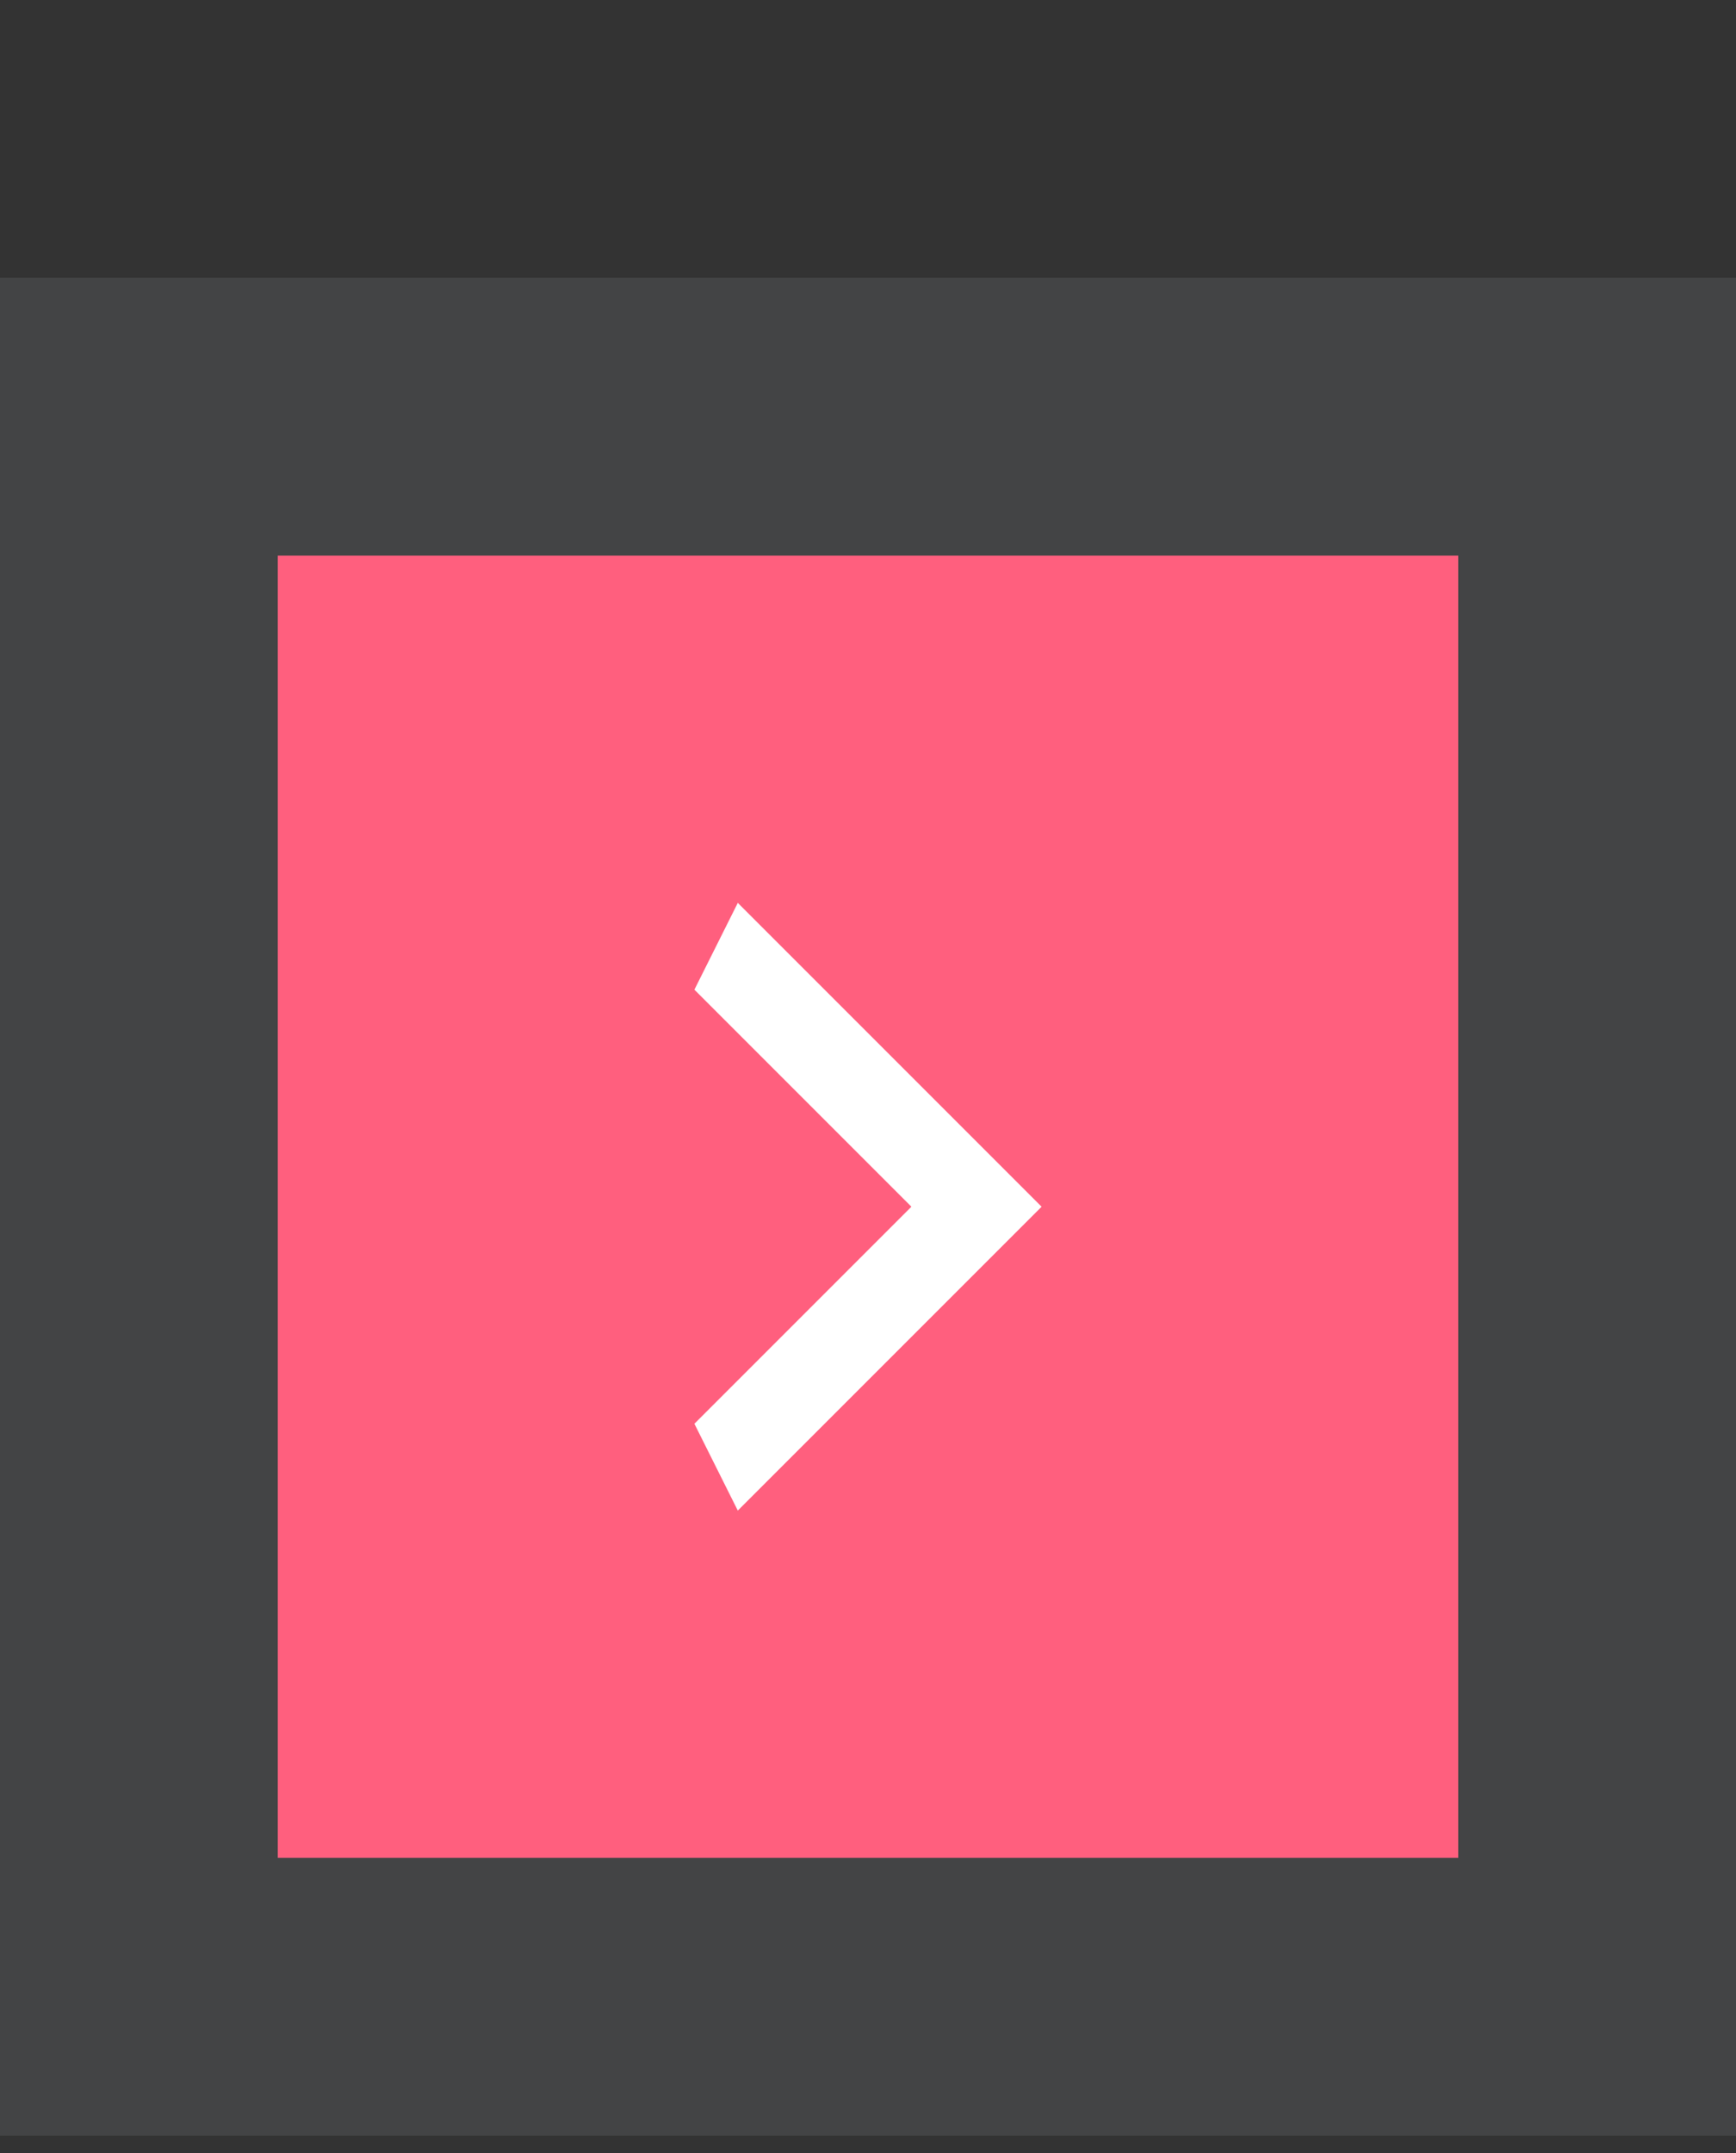 <svg width="25" height="31" viewBox="0 0 25 31" fill="none" xmlns="http://www.w3.org/2000/svg">
<rect x="0" y="0" width="25" height="31" fill="#333333" stroke="none"/>
<rect width="25" height="26.75" transform="translate(0 4)" fill="#F2F8FF" fill-opacity="0.09"/>
<rect width="17" height="18.75" transform="translate(4 8)" fill="#FF5F7E"/>
<path d="M10 20.5L13.125 17.375L10 14.25L10.625 13L15 17.375L10.625 21.75L10 20.5Z" fill="white"/>
</svg>
